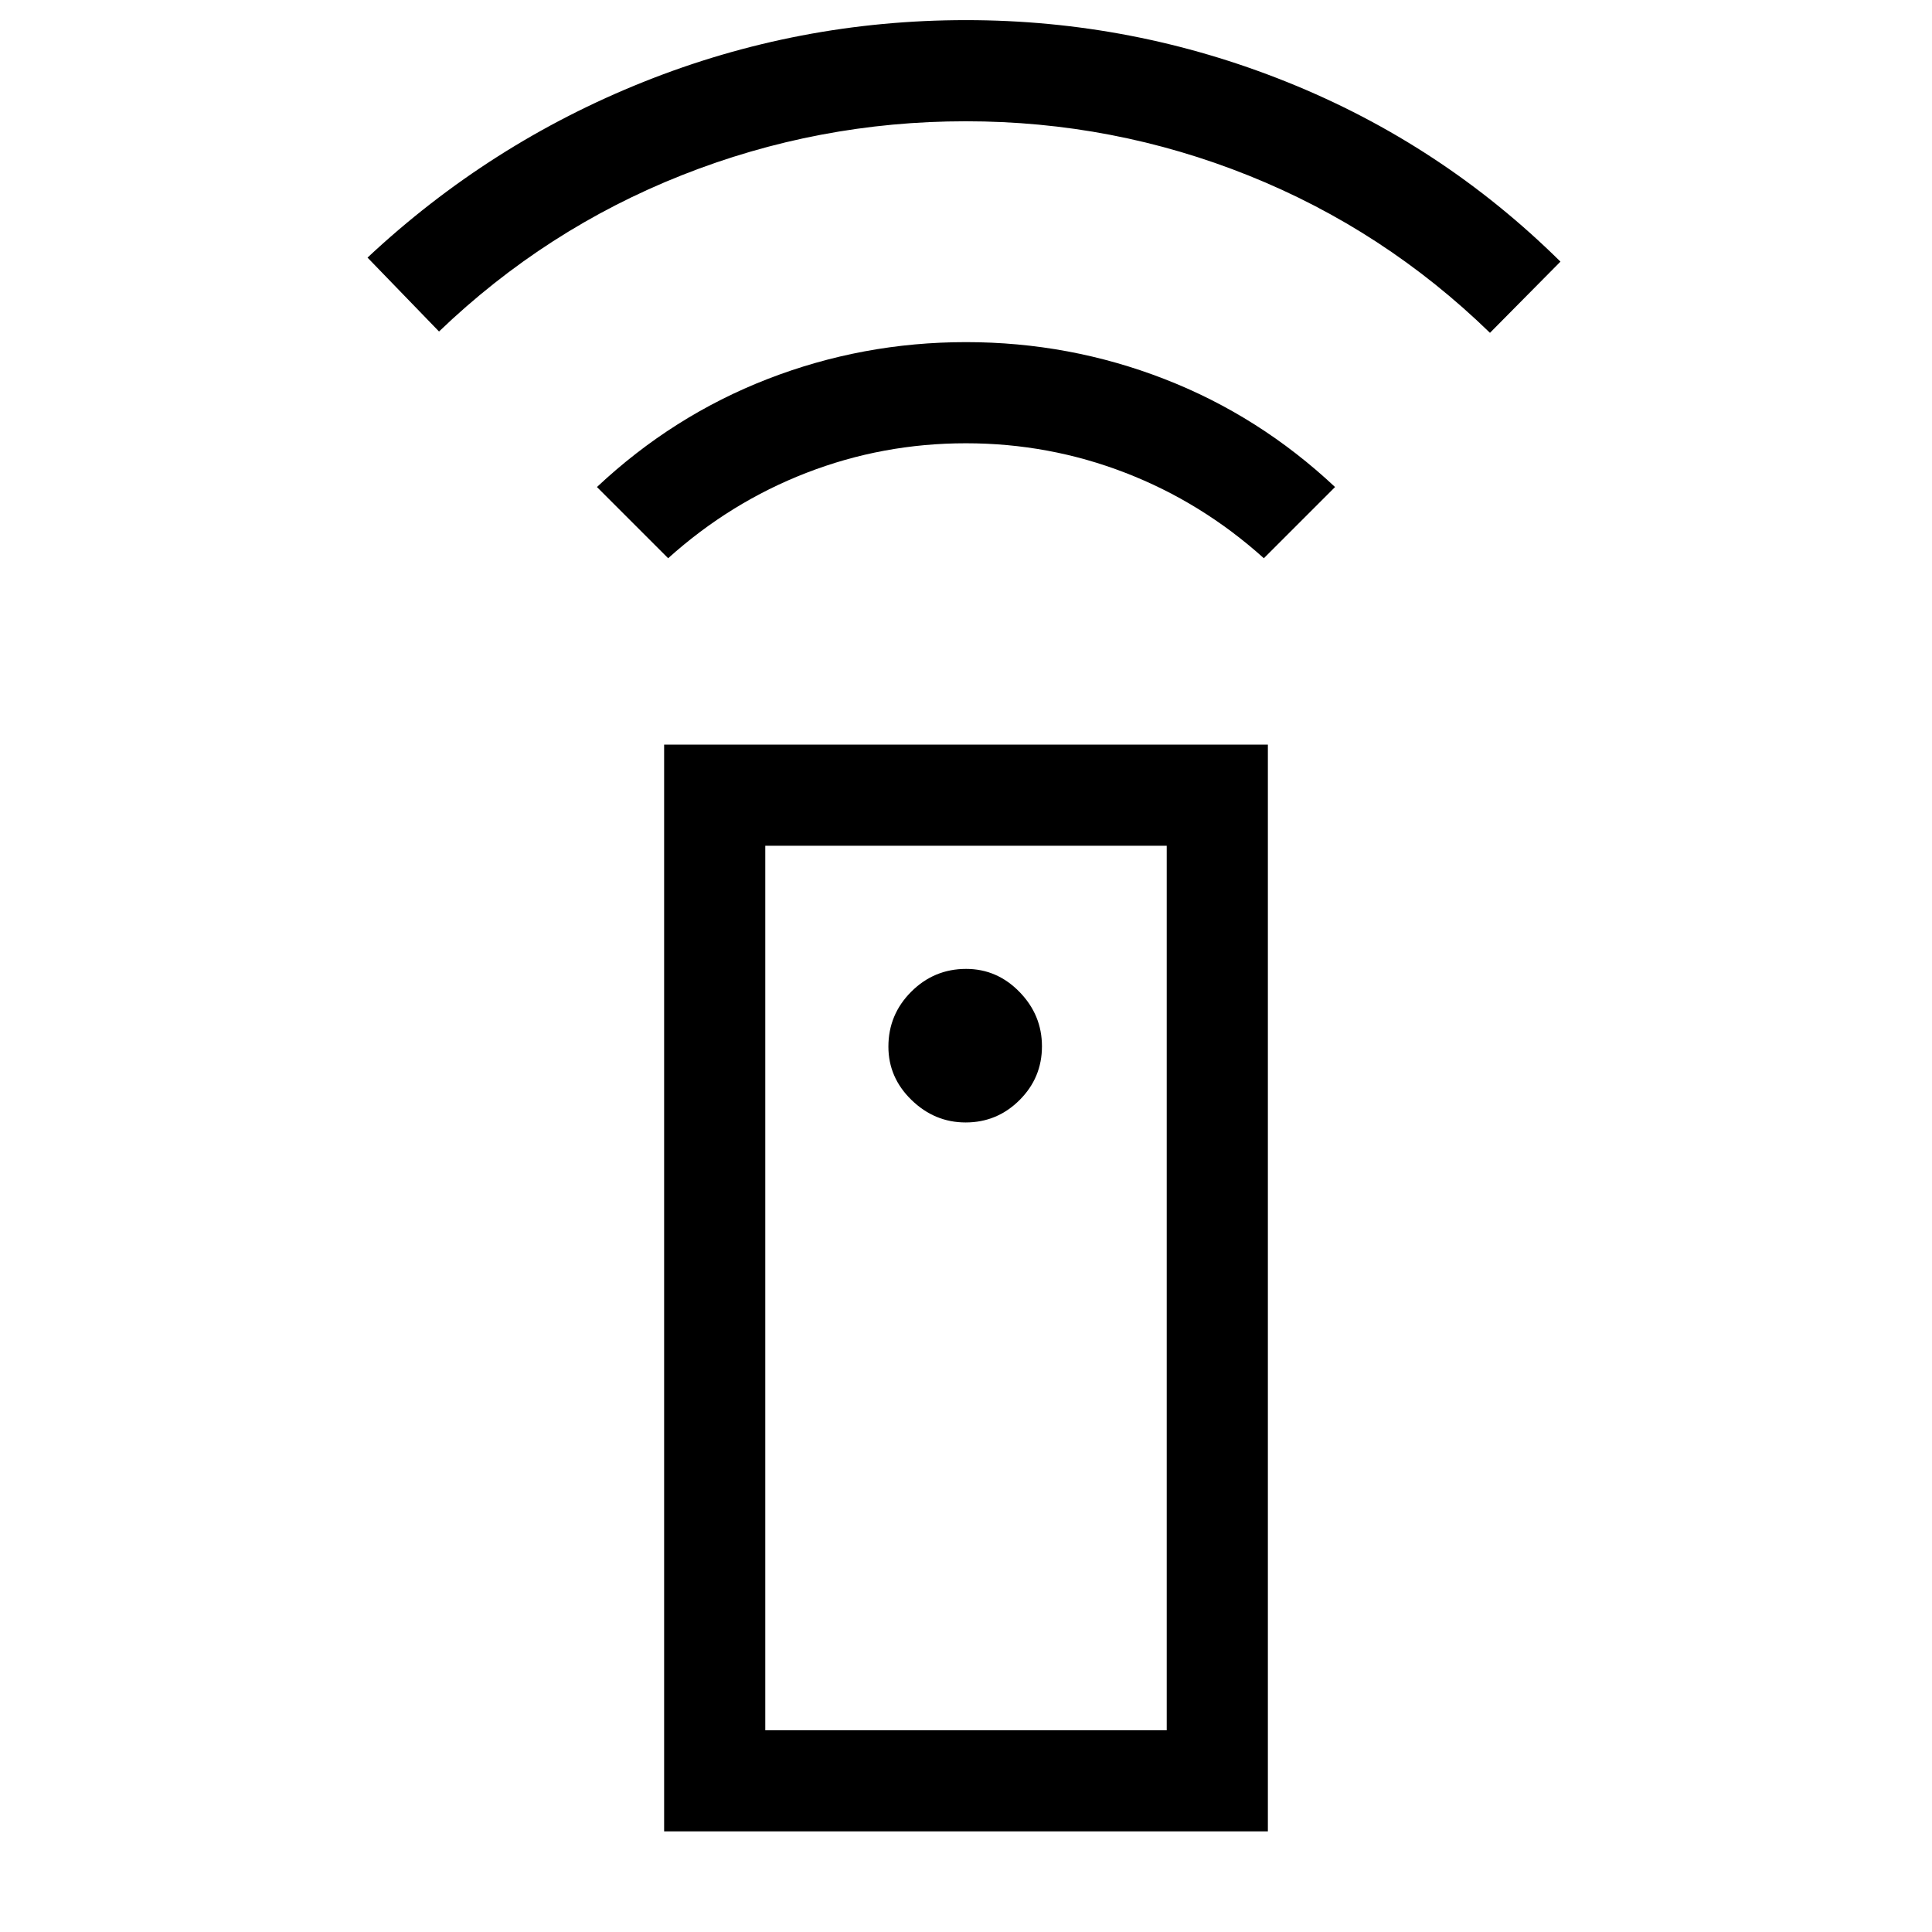 <svg xmlns="http://www.w3.org/2000/svg" height="40" viewBox="0 -960 960 960" width="40"><path d="M330-50v-540h300v540H330Zm149.83-352.26q15.63 0 26.77-11.11 11.14-11.11 11.14-26.71 0-15.59-11.16-27.03-11.15-11.45-26.52-11.45-15.93 0-27.28 11.34-11.34 11.35-11.34 27.28 0 15.37 11.49 26.52 11.49 11.16 26.9 11.16ZM332-682.62 296.62-718q37.69-35.38 84.84-53.69Q428.62-790 480-790q51.38 0 98.54 18.31 47.15 18.31 84.84 53.69L628-682.62q-30.87-27.77-68.8-42.44-37.92-14.68-79.25-14.68t-79.21 14.68q-37.87 14.67-68.74 42.44ZM218.15-795.28 182.62-832q60.69-56.77 137.34-87.38Q396.62-950 480-950q83 0 159.65 30.81 76.66 30.81 135.73 89.19l-35.02 35.38q-52.64-51.15-119.88-78.14-67.23-26.98-140.61-26.98-73.38 0-141.02 26.78-67.64 26.78-120.7 77.68Zm162.11 695.02h199.48v-439.48H380.26v439.48Zm0 0h199.48-199.48Z"/></svg>
